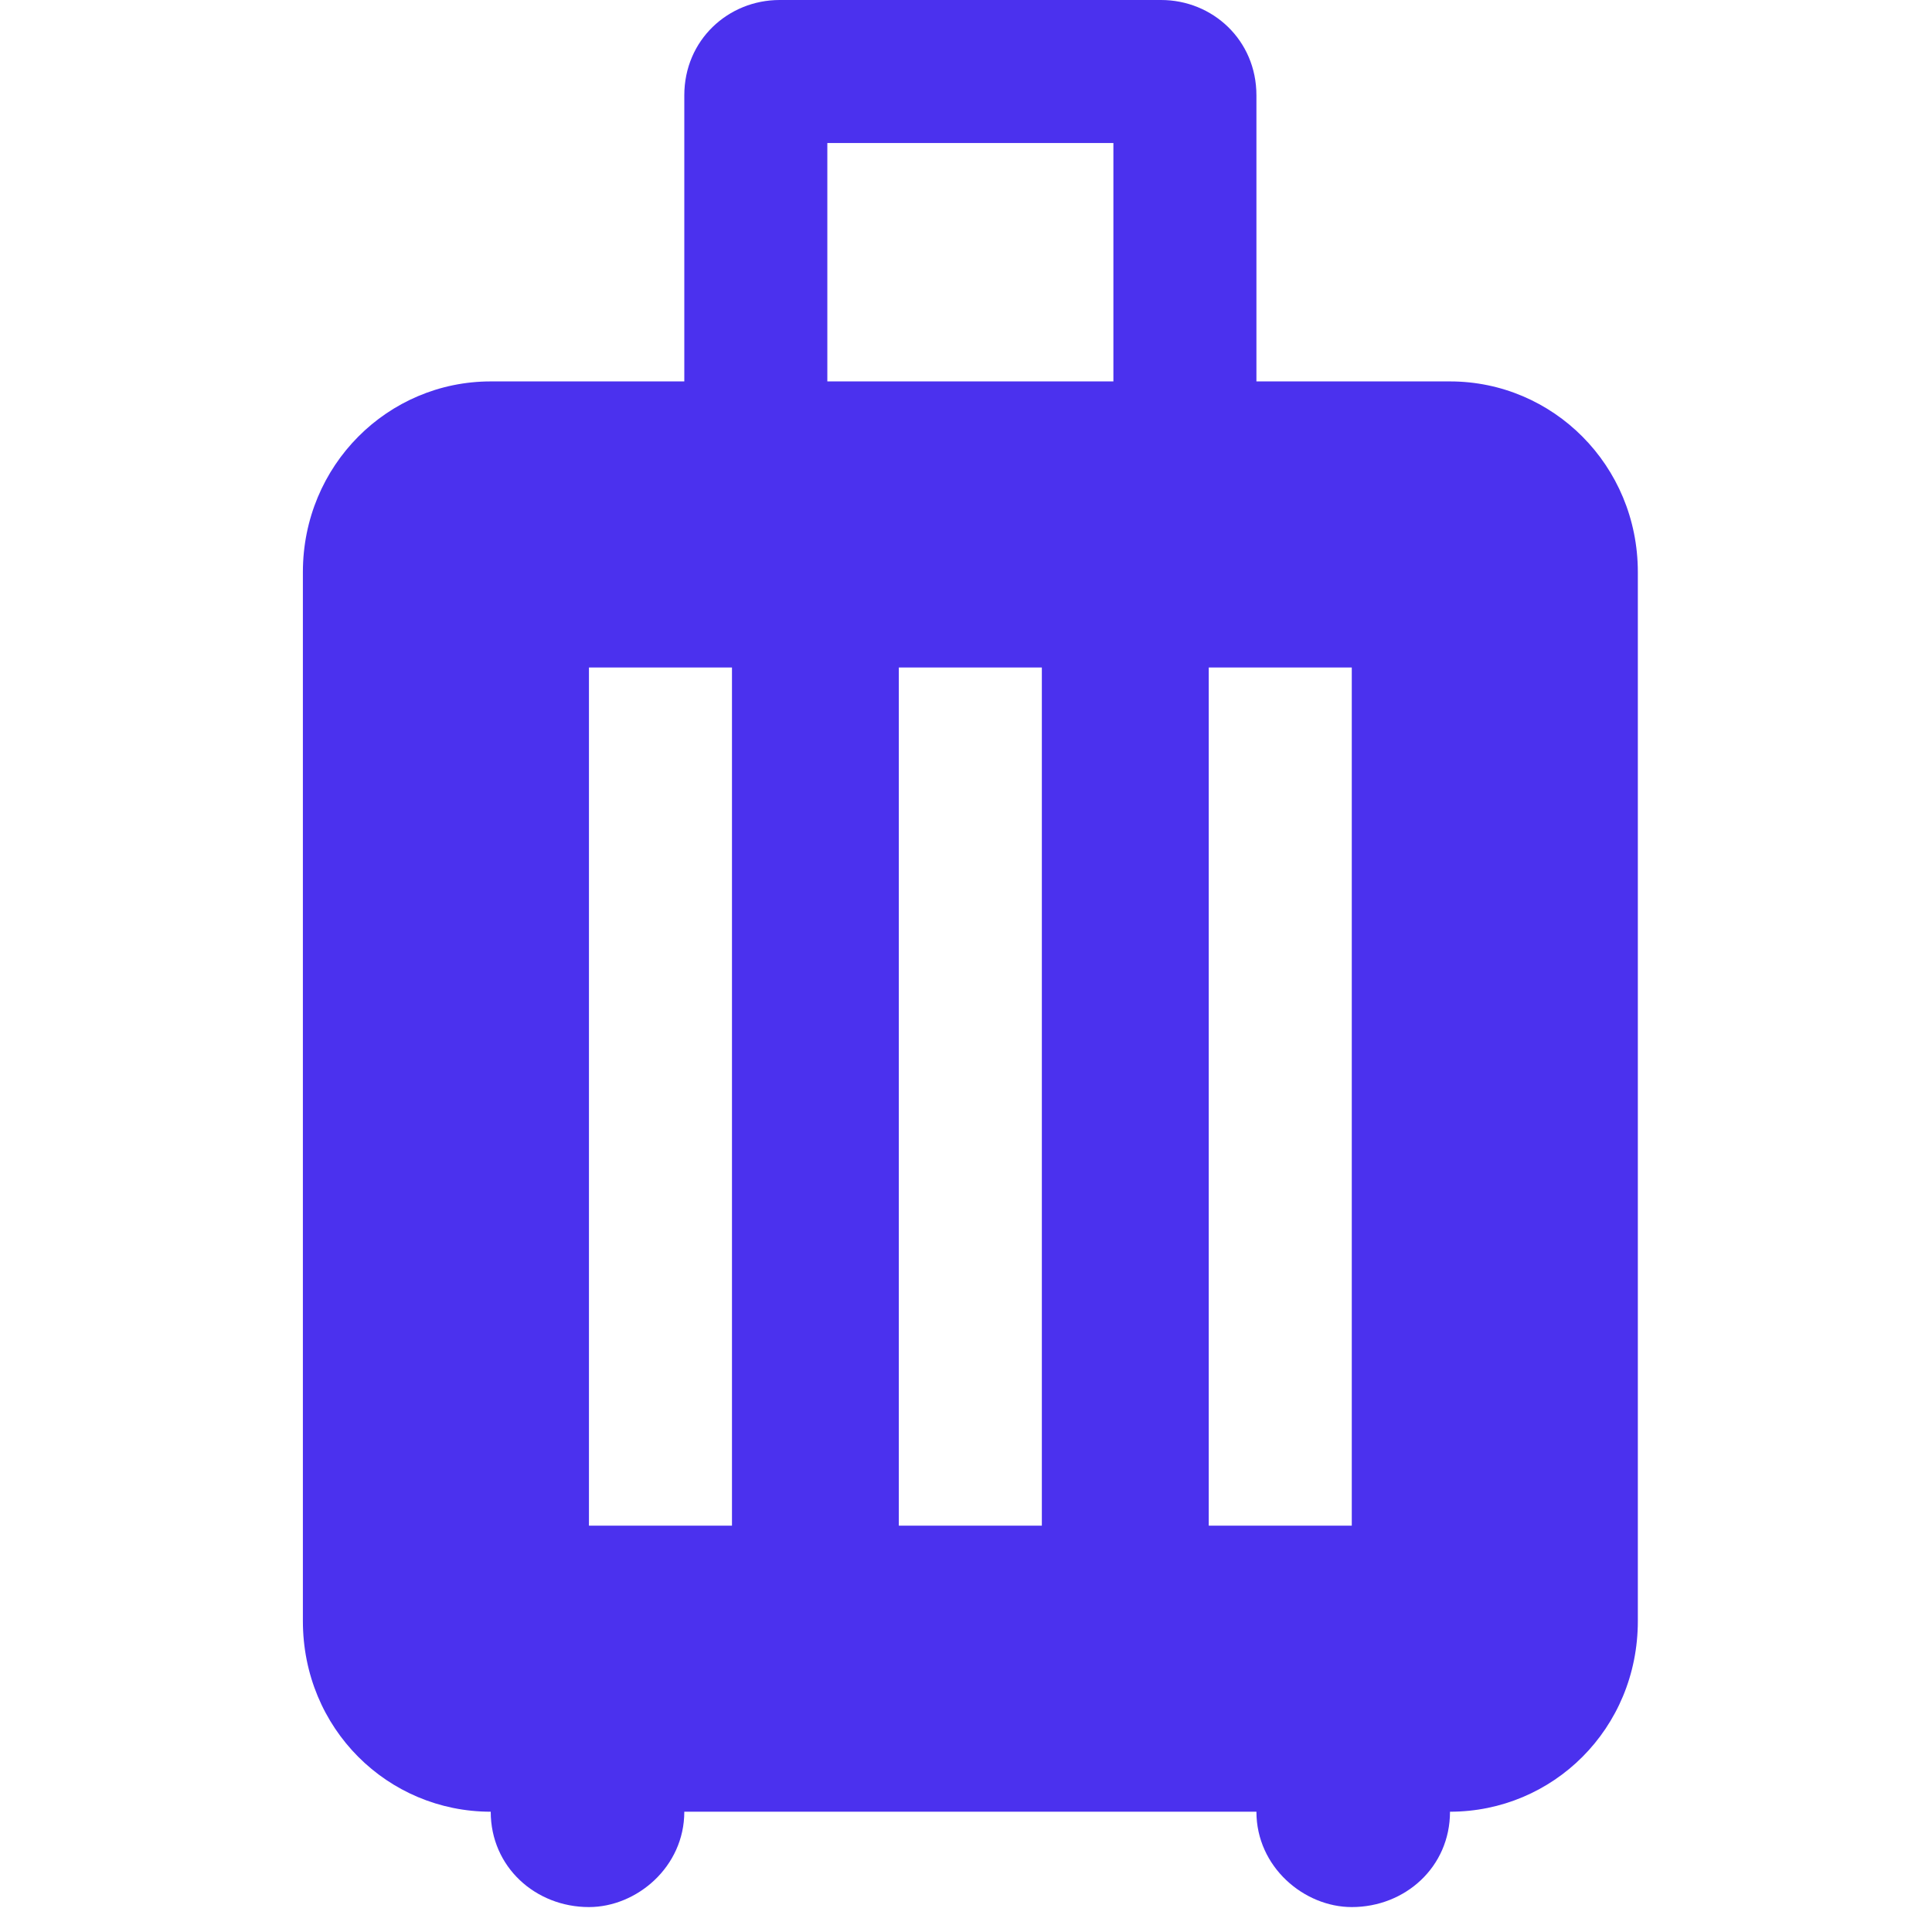 <svg width="18" height="18" viewBox="0 0 23 31" fill="none" xmlns="http://www.w3.org/2000/svg">
<path d="M19.266 6.12C20.918 6.12 22.28 7.466 22.28 9.18V26.01C22.28 27.739 20.918 29.07 19.266 29.07C19.266 29.957 18.547 30.6 17.69 30.6C16.925 30.6 16.16 29.957 16.16 29.07H6.98C6.98 29.957 6.215 30.6 5.45 30.6C4.593 30.6 3.874 29.957 3.874 29.07C2.222 29.07 0.86 27.739 0.86 26.01V9.18C0.86 7.466 2.222 6.12 3.874 6.12H6.98V1.53C6.98 0.643 7.684 -7.62939e-06 8.51 -7.62939e-06H14.63C15.456 -7.62939e-06 16.16 0.643 16.16 1.53V6.12H19.266ZM13.865 6.12V2.295H9.275V6.12H13.865ZM5.45 10.71V24.48H7.745V10.71H5.45ZM15.395 10.71V24.48H17.69V10.71H15.395ZM10.422 10.71V24.48H12.717V10.71H10.422Z" fill="#4B31EE"/>
</svg>
